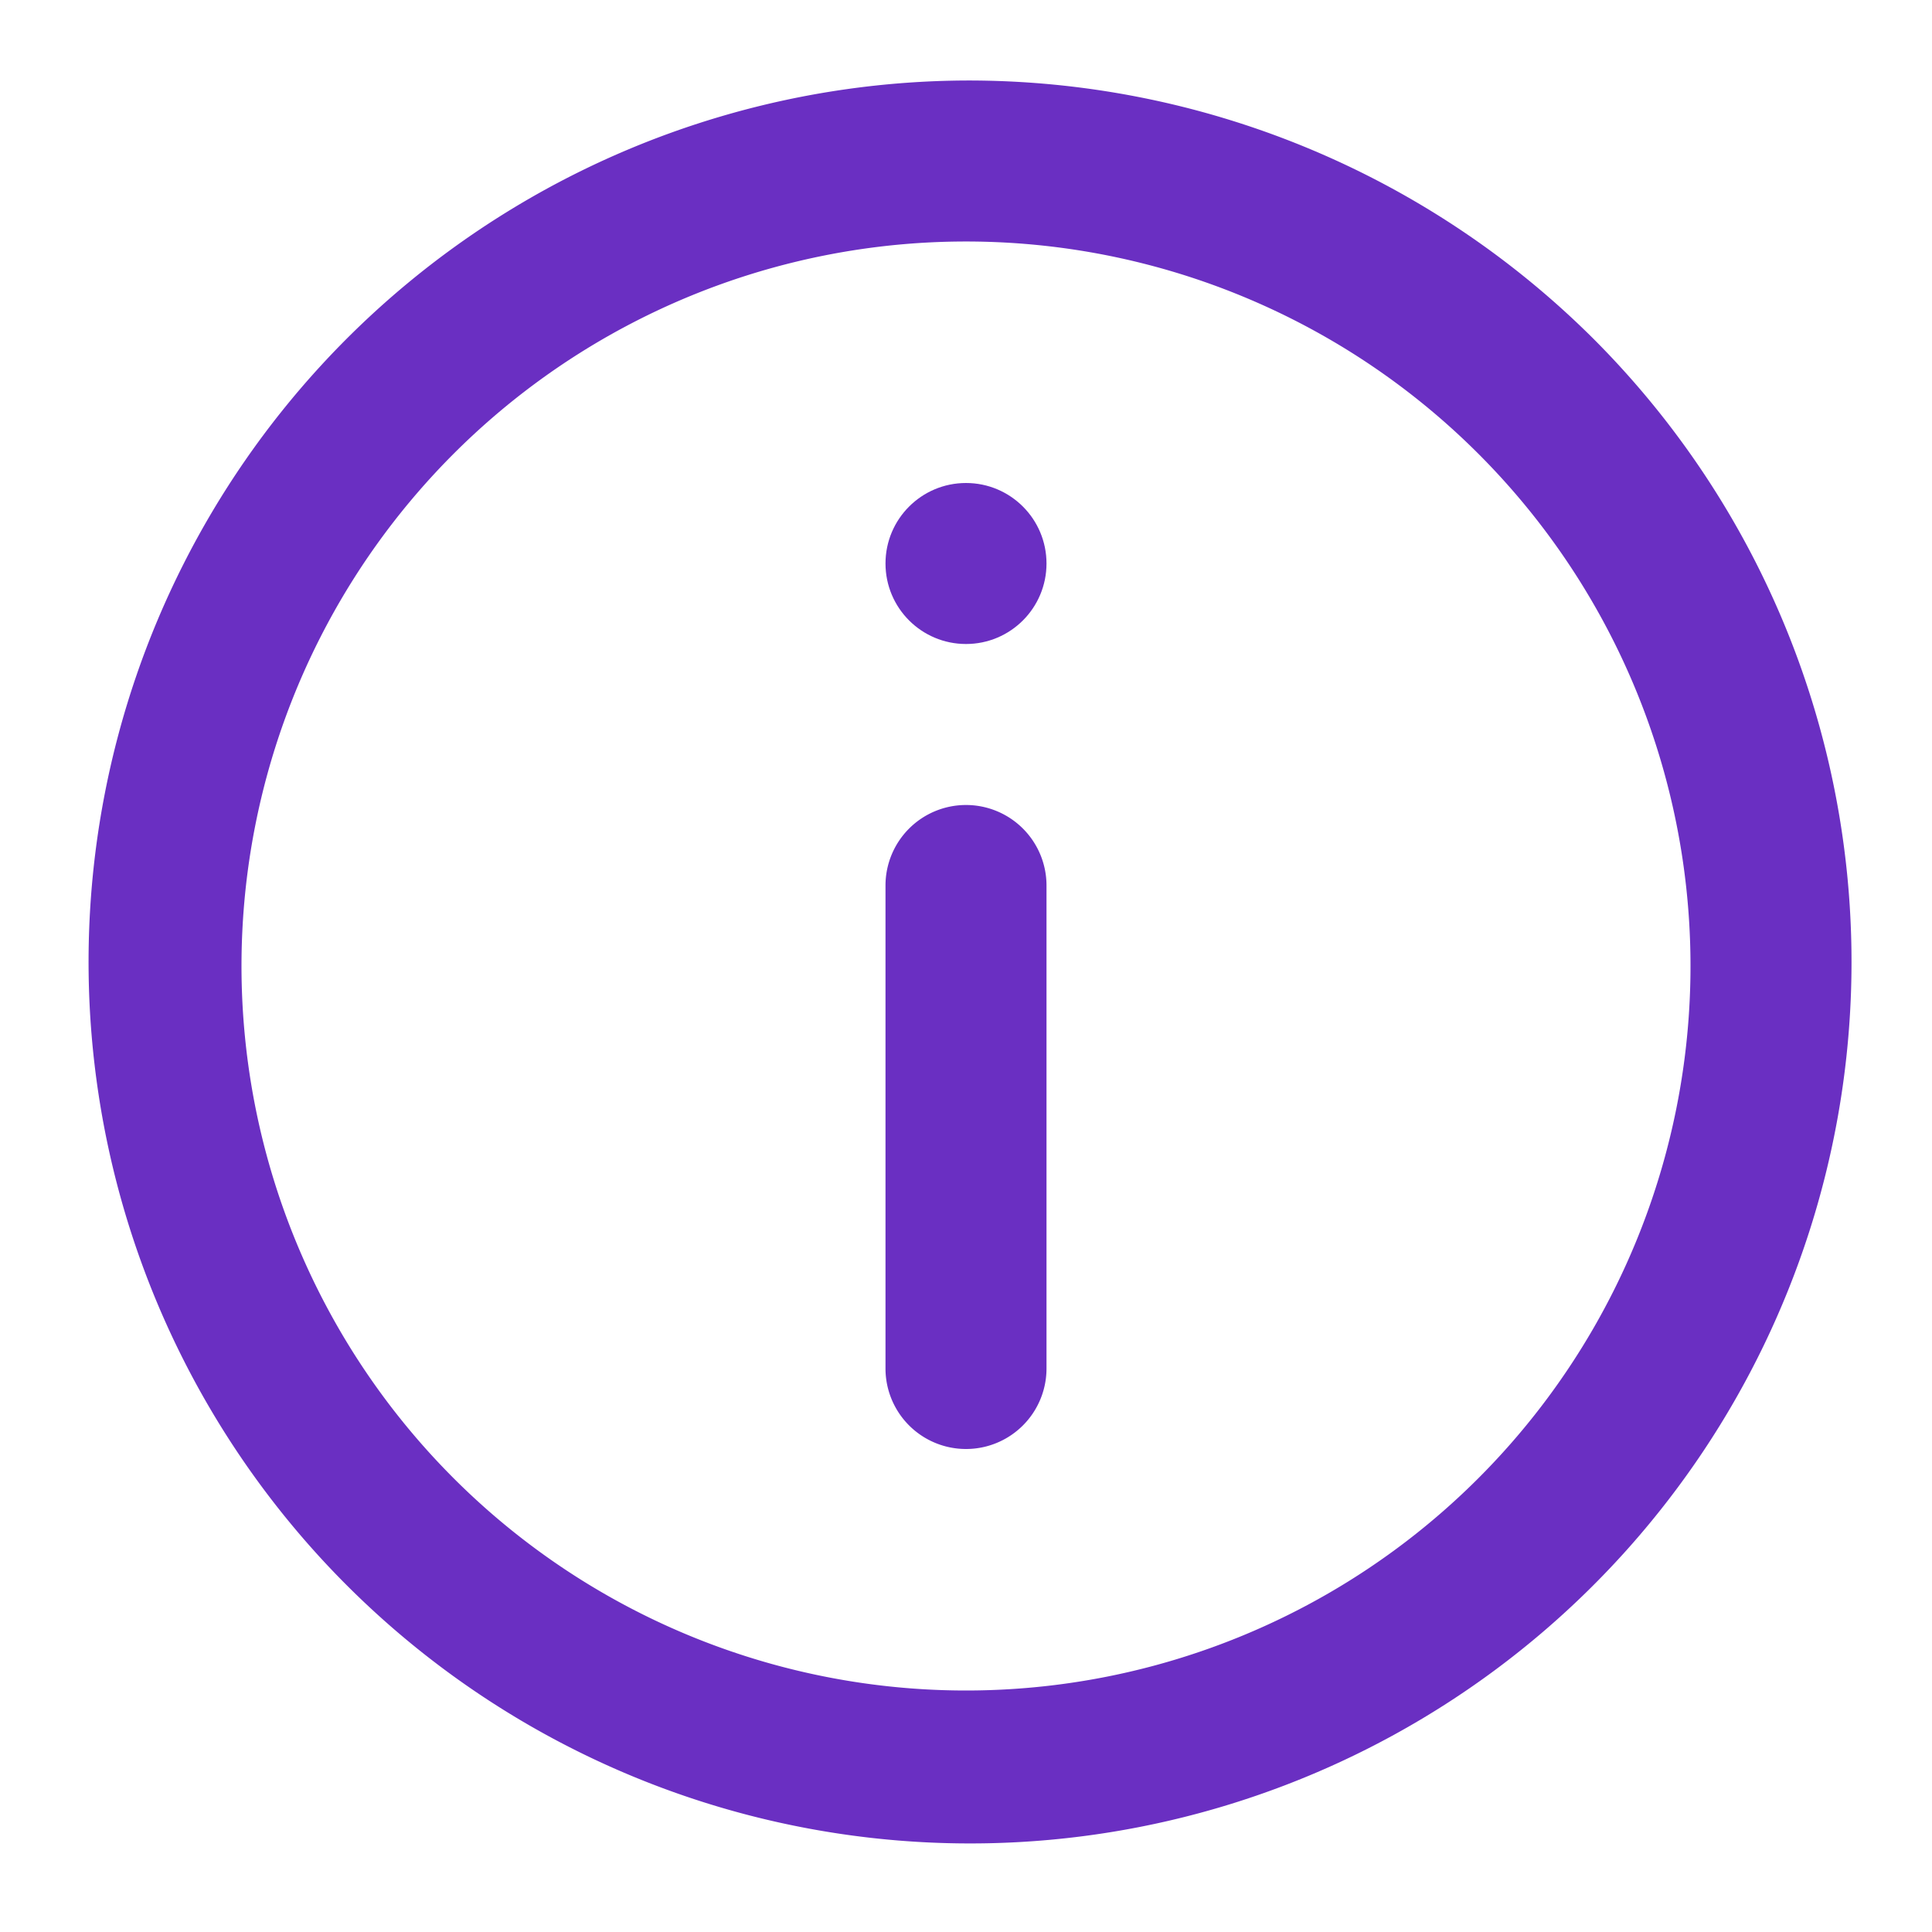 <svg id="themeInformation" xmlns="http://www.w3.org/2000/svg" width="48" height="48" viewBox="0 0 48 48">
  <g id="invisible_box" data-name="invisible box">
    <rect id="Rectangle_32" data-name="Rectangle 32" width="48" height="48" fill="none"/>
  </g>
  <g id="icons_Q2" data-name="icons Q2">
    <path id="Path_25" data-name="Path 25" d="M24,2A21.9,21.9,0,1,0,39.586,8.414,22,22,0,0,0,24,2Zm0,40A18,18,0,1,1,42,24,18,18,0,0,1,24,42Z" fill="#6a2fc2"/>
    <path id="Path_26" data-name="Path 26" d="M24,20a2,2,0,0,0-2,2V34a2,2,0,0,0,4,0V22A2,2,0,0,0,24,20Z" fill="#6a2fc2"/>
    <circle id="Ellipse_5" data-name="Ellipse 5" cx="2" cy="2" r="2" transform="translate(22 12)" fill="#6a2fc2"/>
  </g>
</svg>
